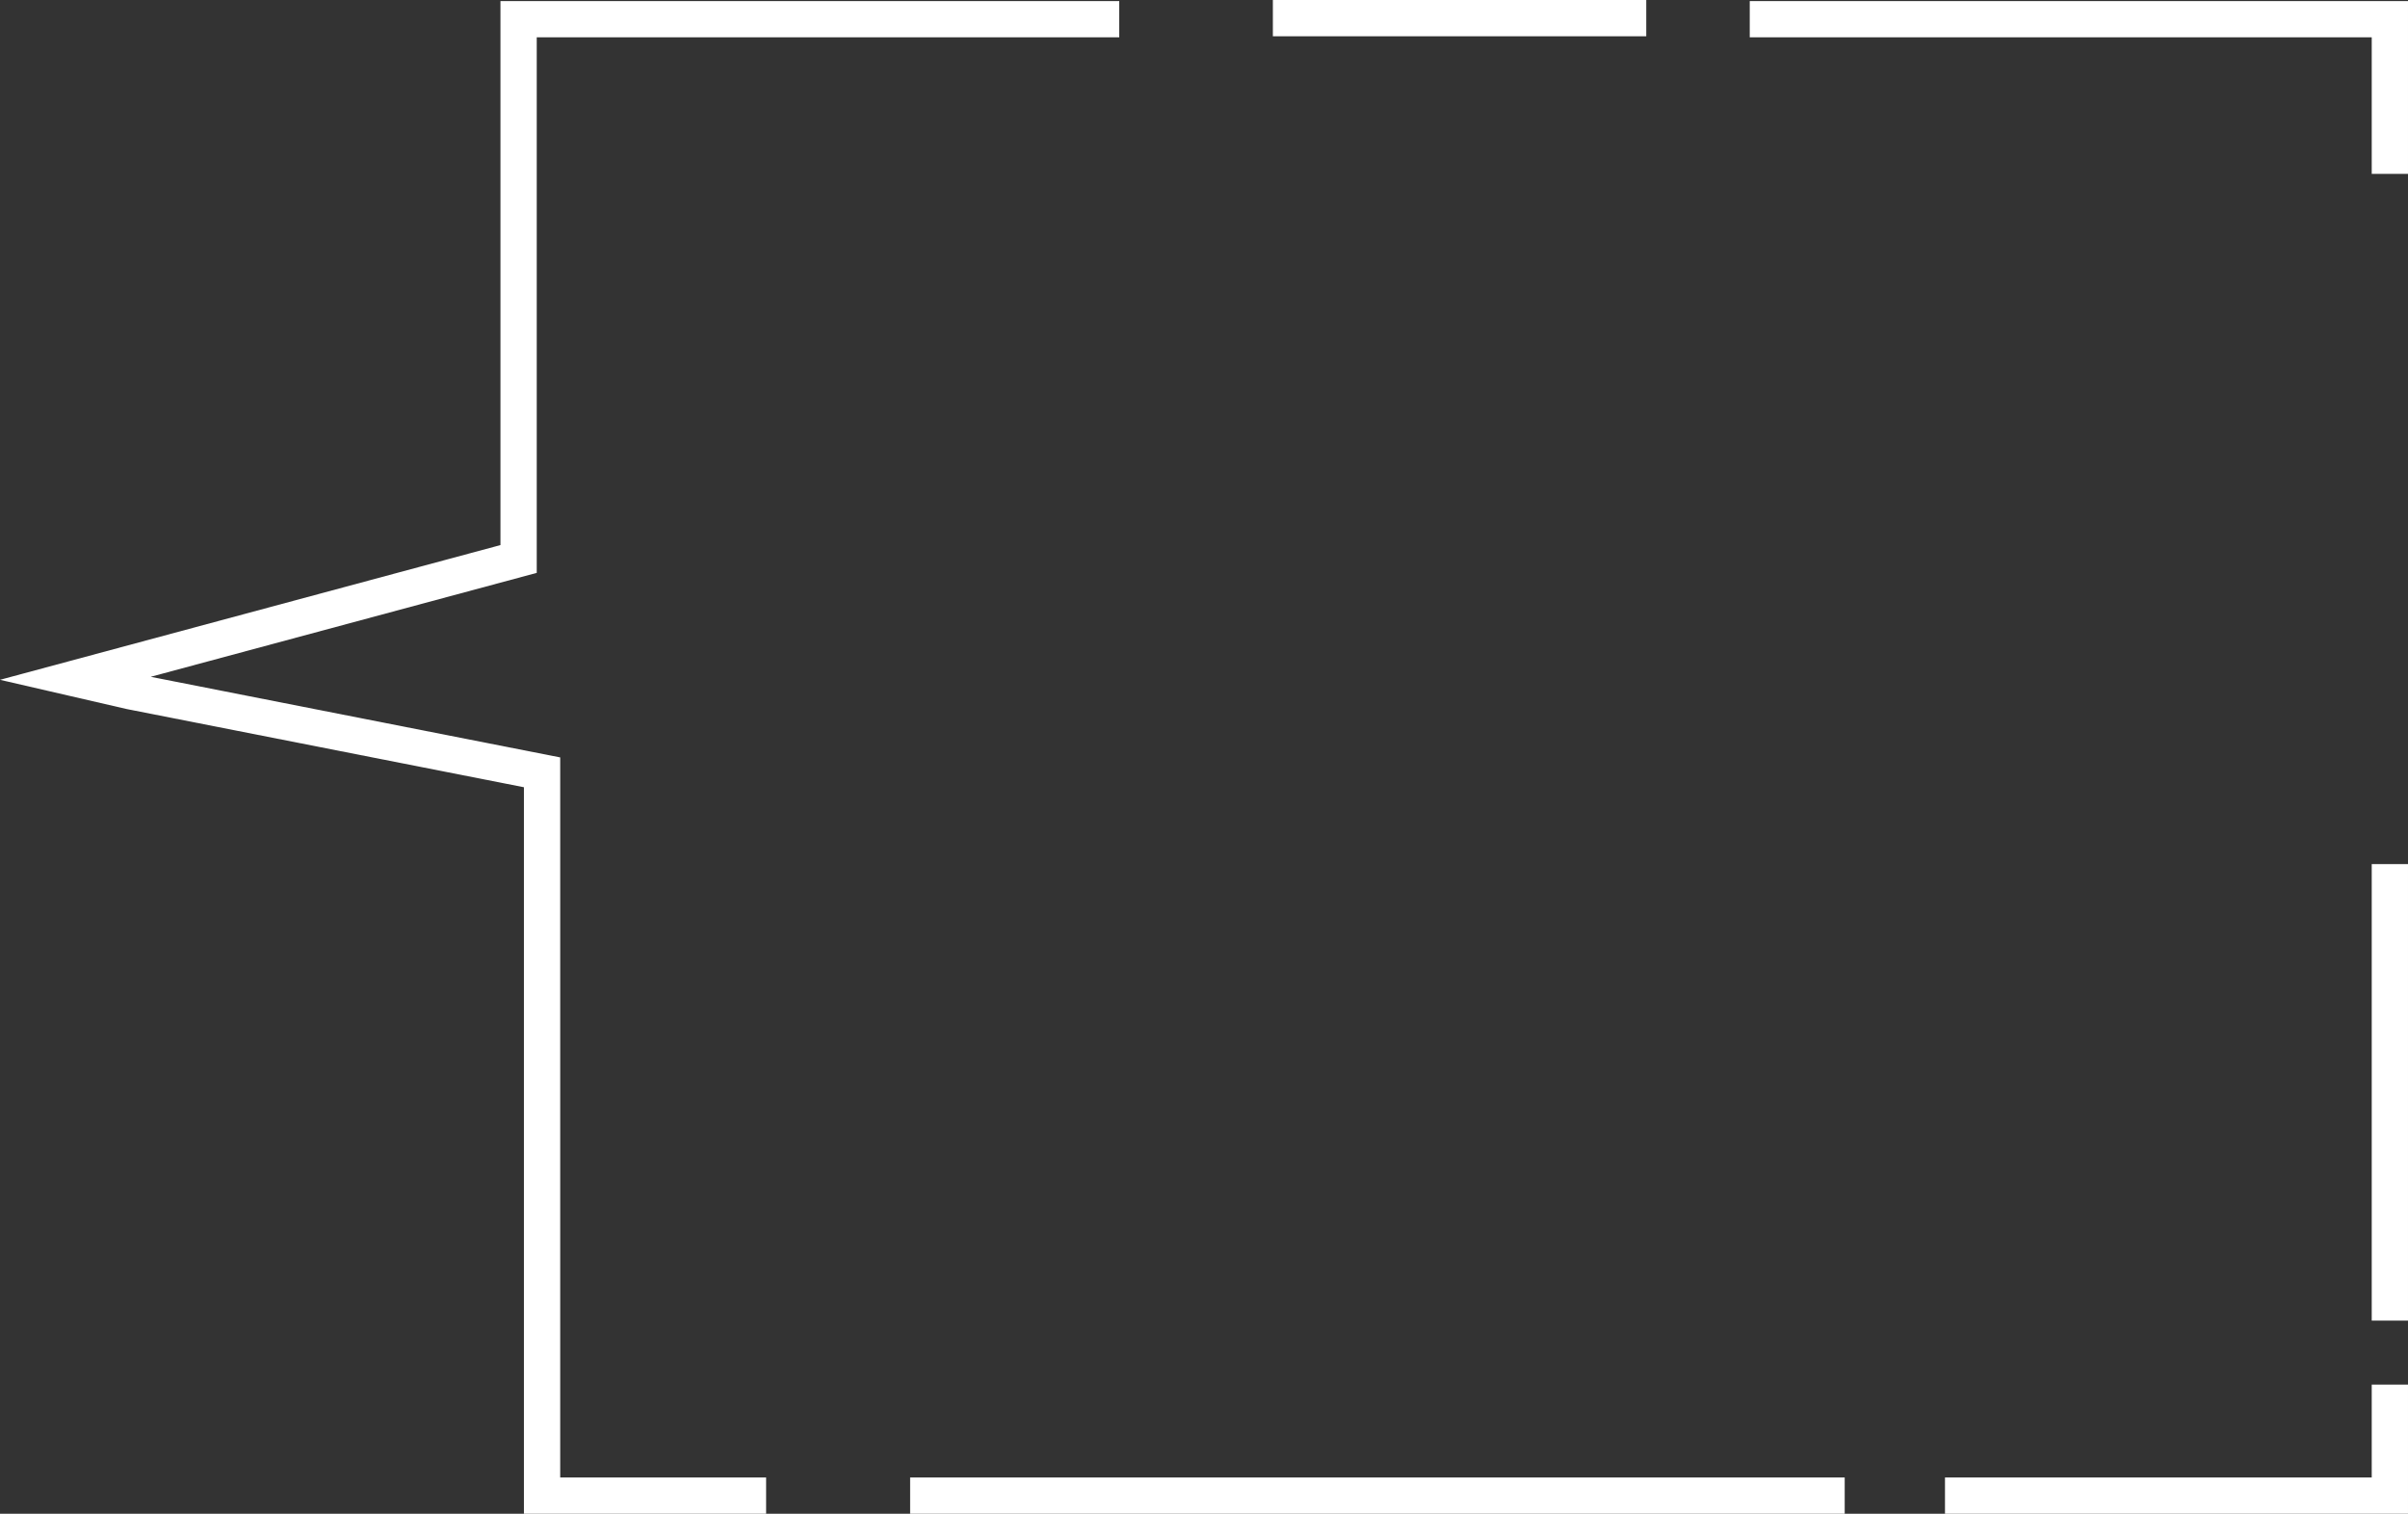 <svg xmlns="http://www.w3.org/2000/svg" viewBox="0 0 1128.55 709.5"><rect x="0" y="0" width="1128.55" height="709.5" fill="#333333" stroke="none"/><path d="M911.55 701h208.5v-52m-300-640h300v72.5m0 537.5V405M524.55 9h-281.5v253l-208 56 26 6 193 38v339h105m67.5 0h438m-268-692.5h175" fill="none" stroke="#fff" stroke-miterlimit="10" stroke-width="17" data-name="Camada 2"/></svg>